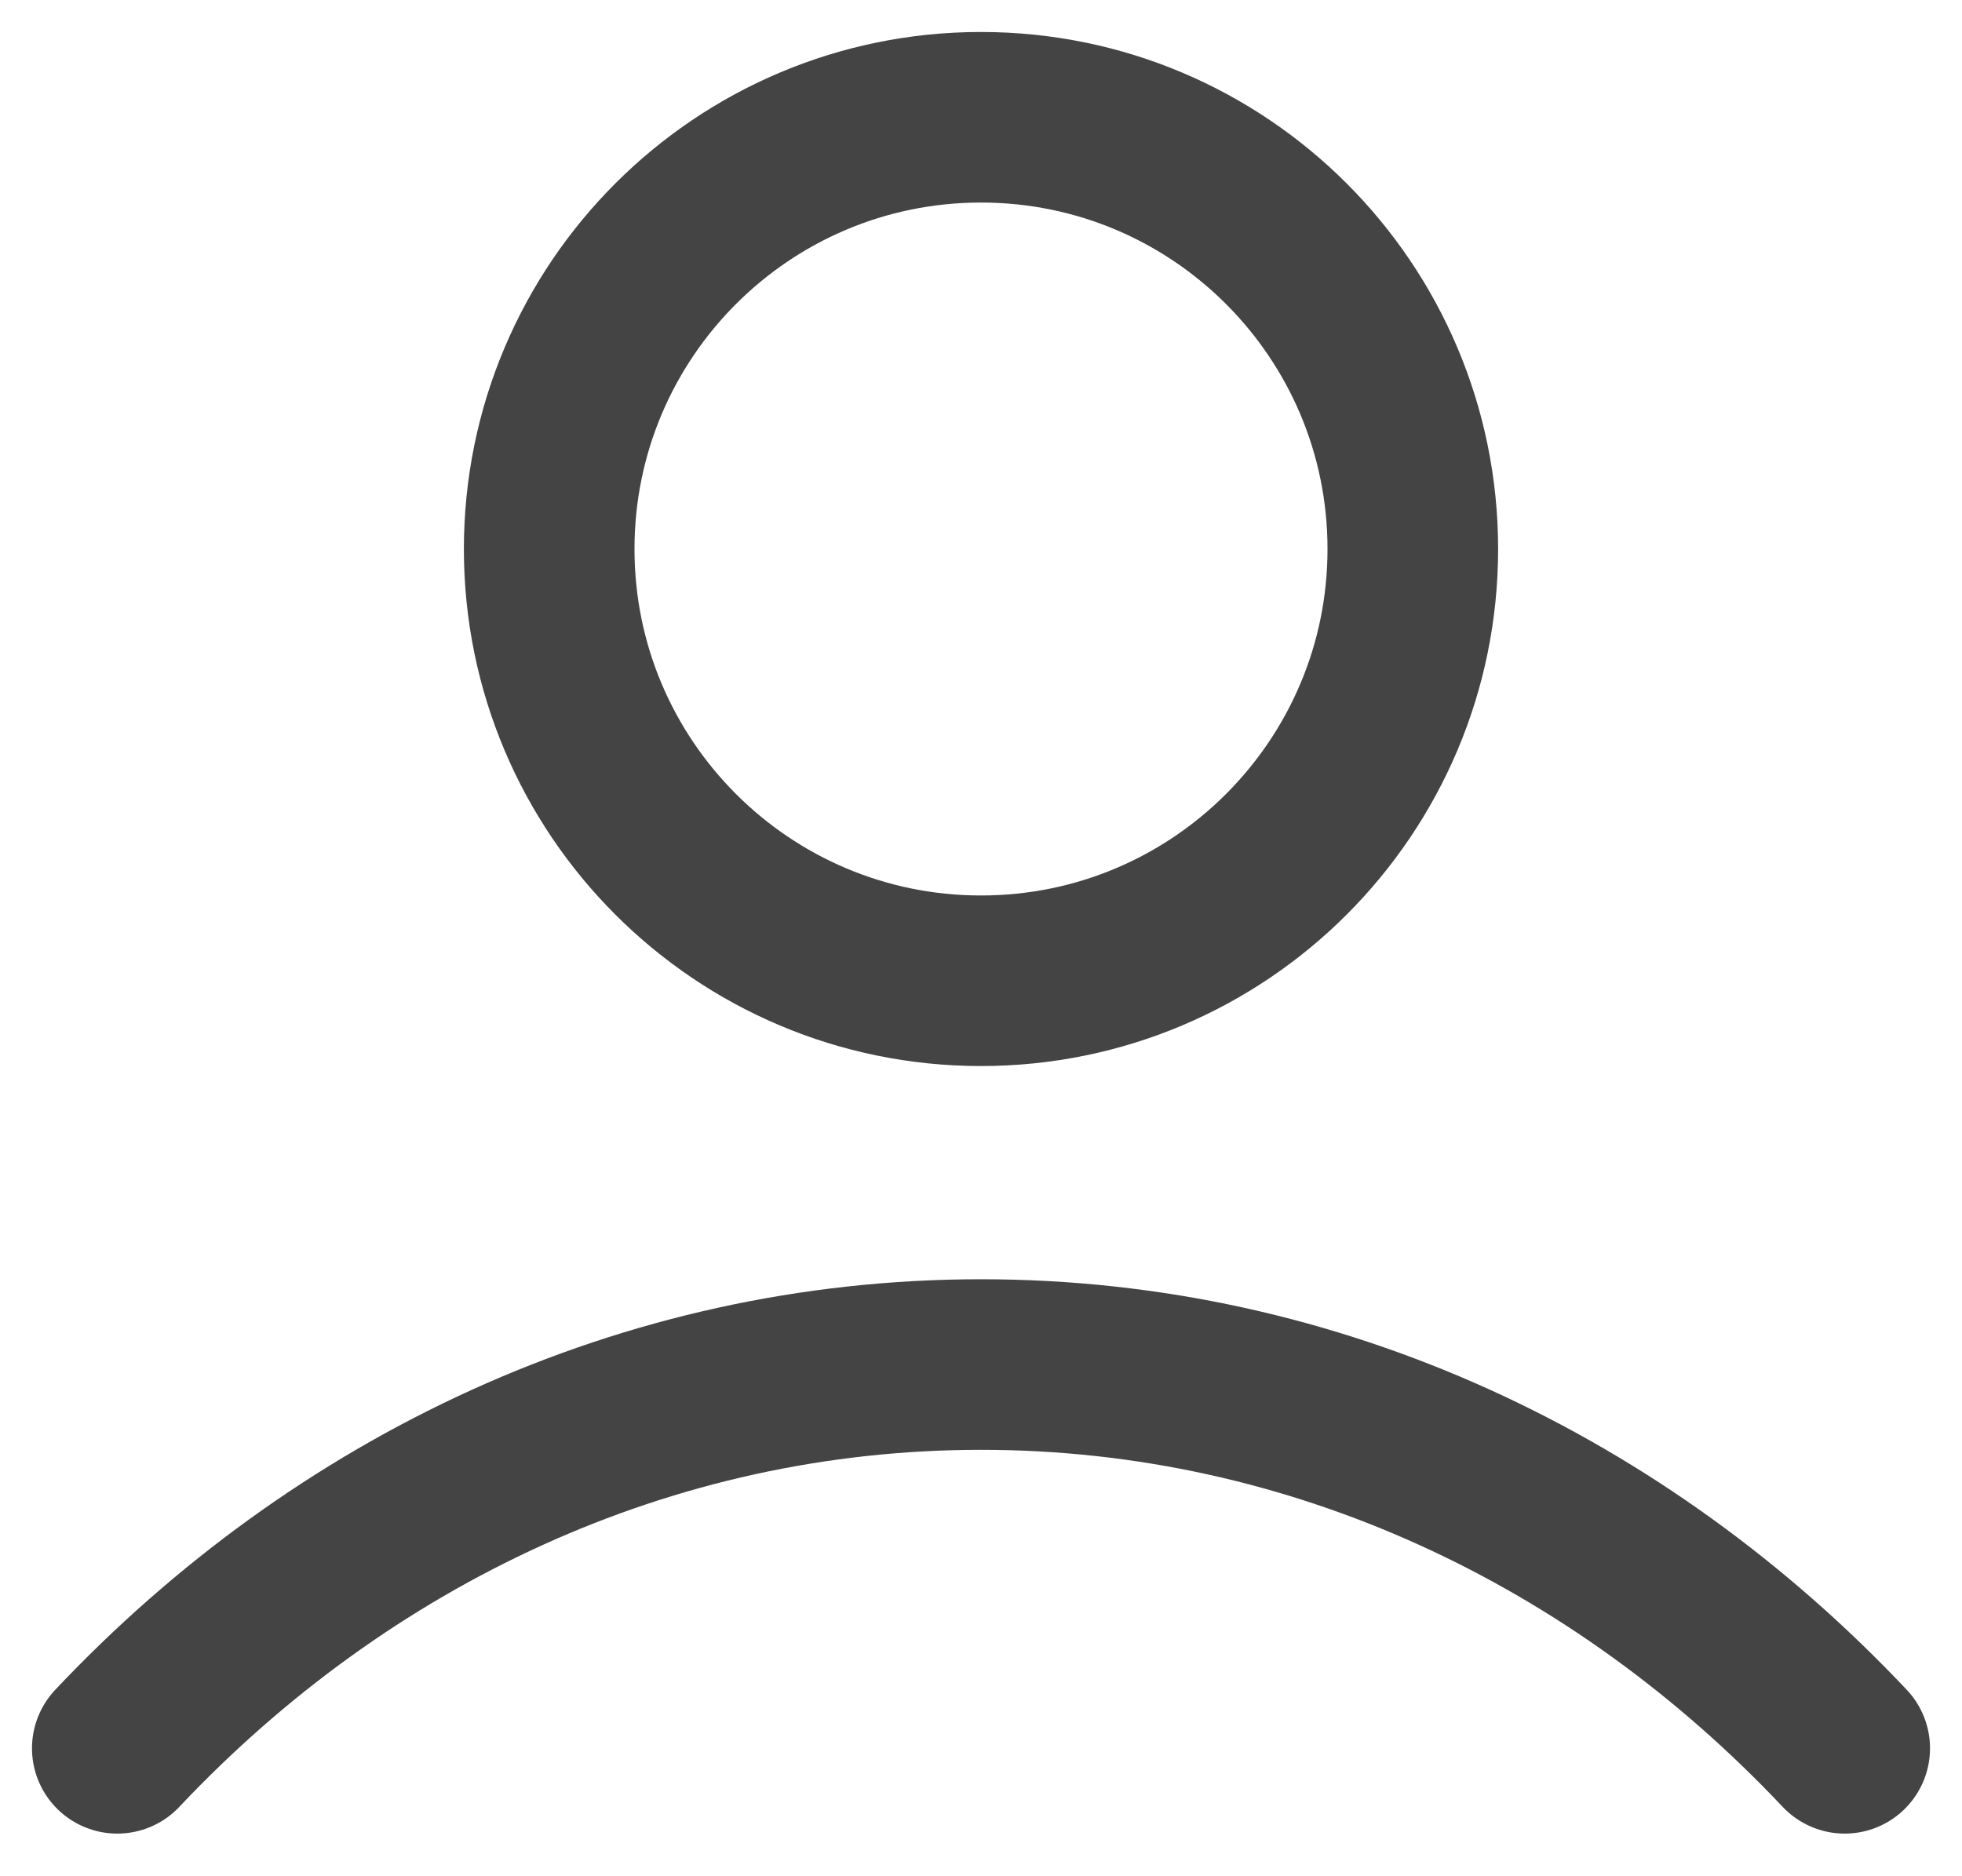 <svg width="23" height="22" viewBox="0 0 23 22" fill="none" xmlns="http://www.w3.org/2000/svg">
<path d="M1.375 20.5C4.003 17.713 7.57 16 11.5 16C15.43 16 18.997 17.713 21.625 20.5M16.562 6.438C16.562 9.233 14.296 11.5 11.5 11.5C8.704 11.5 6.438 9.233 6.438 6.438C6.438 3.642 8.704 1.375 11.5 1.375C14.296 1.375 16.562 3.642 16.562 6.438Z" stroke="#444444" stroke-width="2" stroke-linecap="round" stroke-linejoin="round"/>
</svg>

